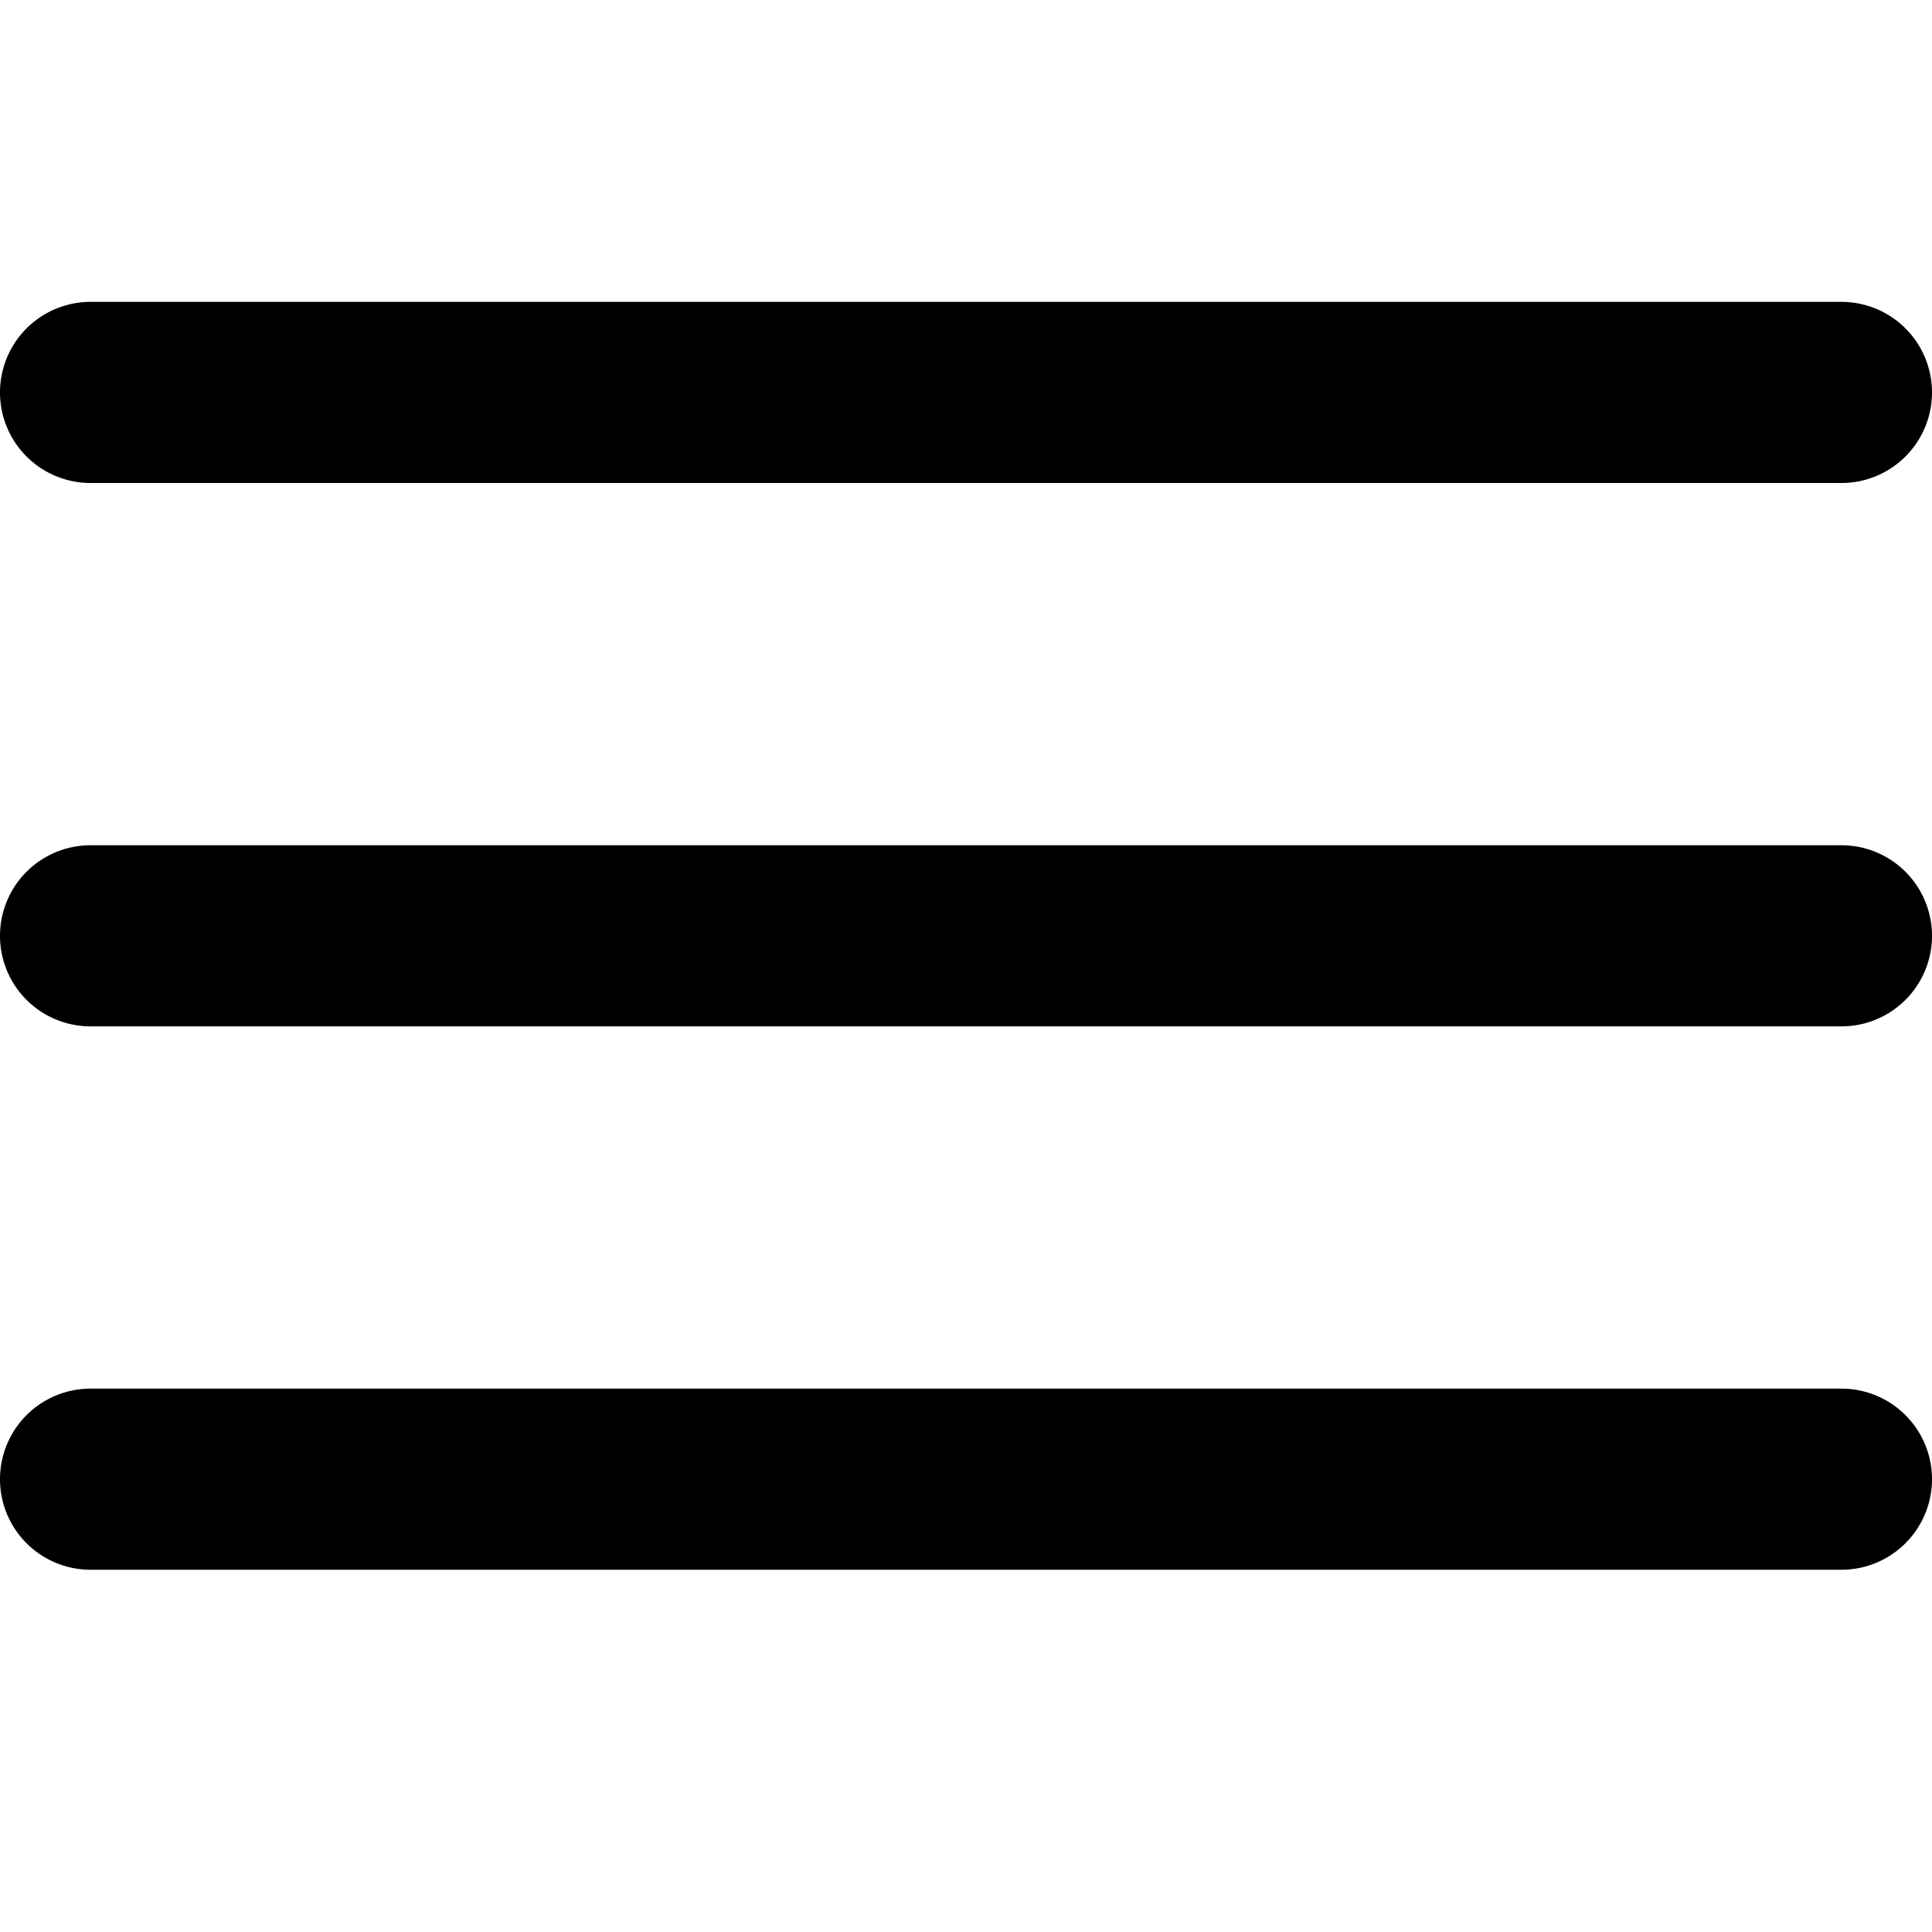 <svg class="qodef-svg--predefined-opener" xmlns="http://www.w3.org/2000/svg" width="32" height="32" viewBox="0 0 32 32"><g><g><path d="M30.5,17H1.5a1.5,1.5,0,0,1,0-3h29a1.5,1.5,0,0,1,0,3ZM32,6.5A1.5,1.5,0,0,0,30.5,5H1.5a1.5,1.5,0,0,0,0,3h29A1.5,1.5,0,0,0,32,6.5Zm0,18A1.5,1.5,0,0,0,30.5,23H1.5a1.5,1.5,0,0,0,0,3h29A1.5,1.5,0,0,0,32,24.5Z"/></g></g></svg>
